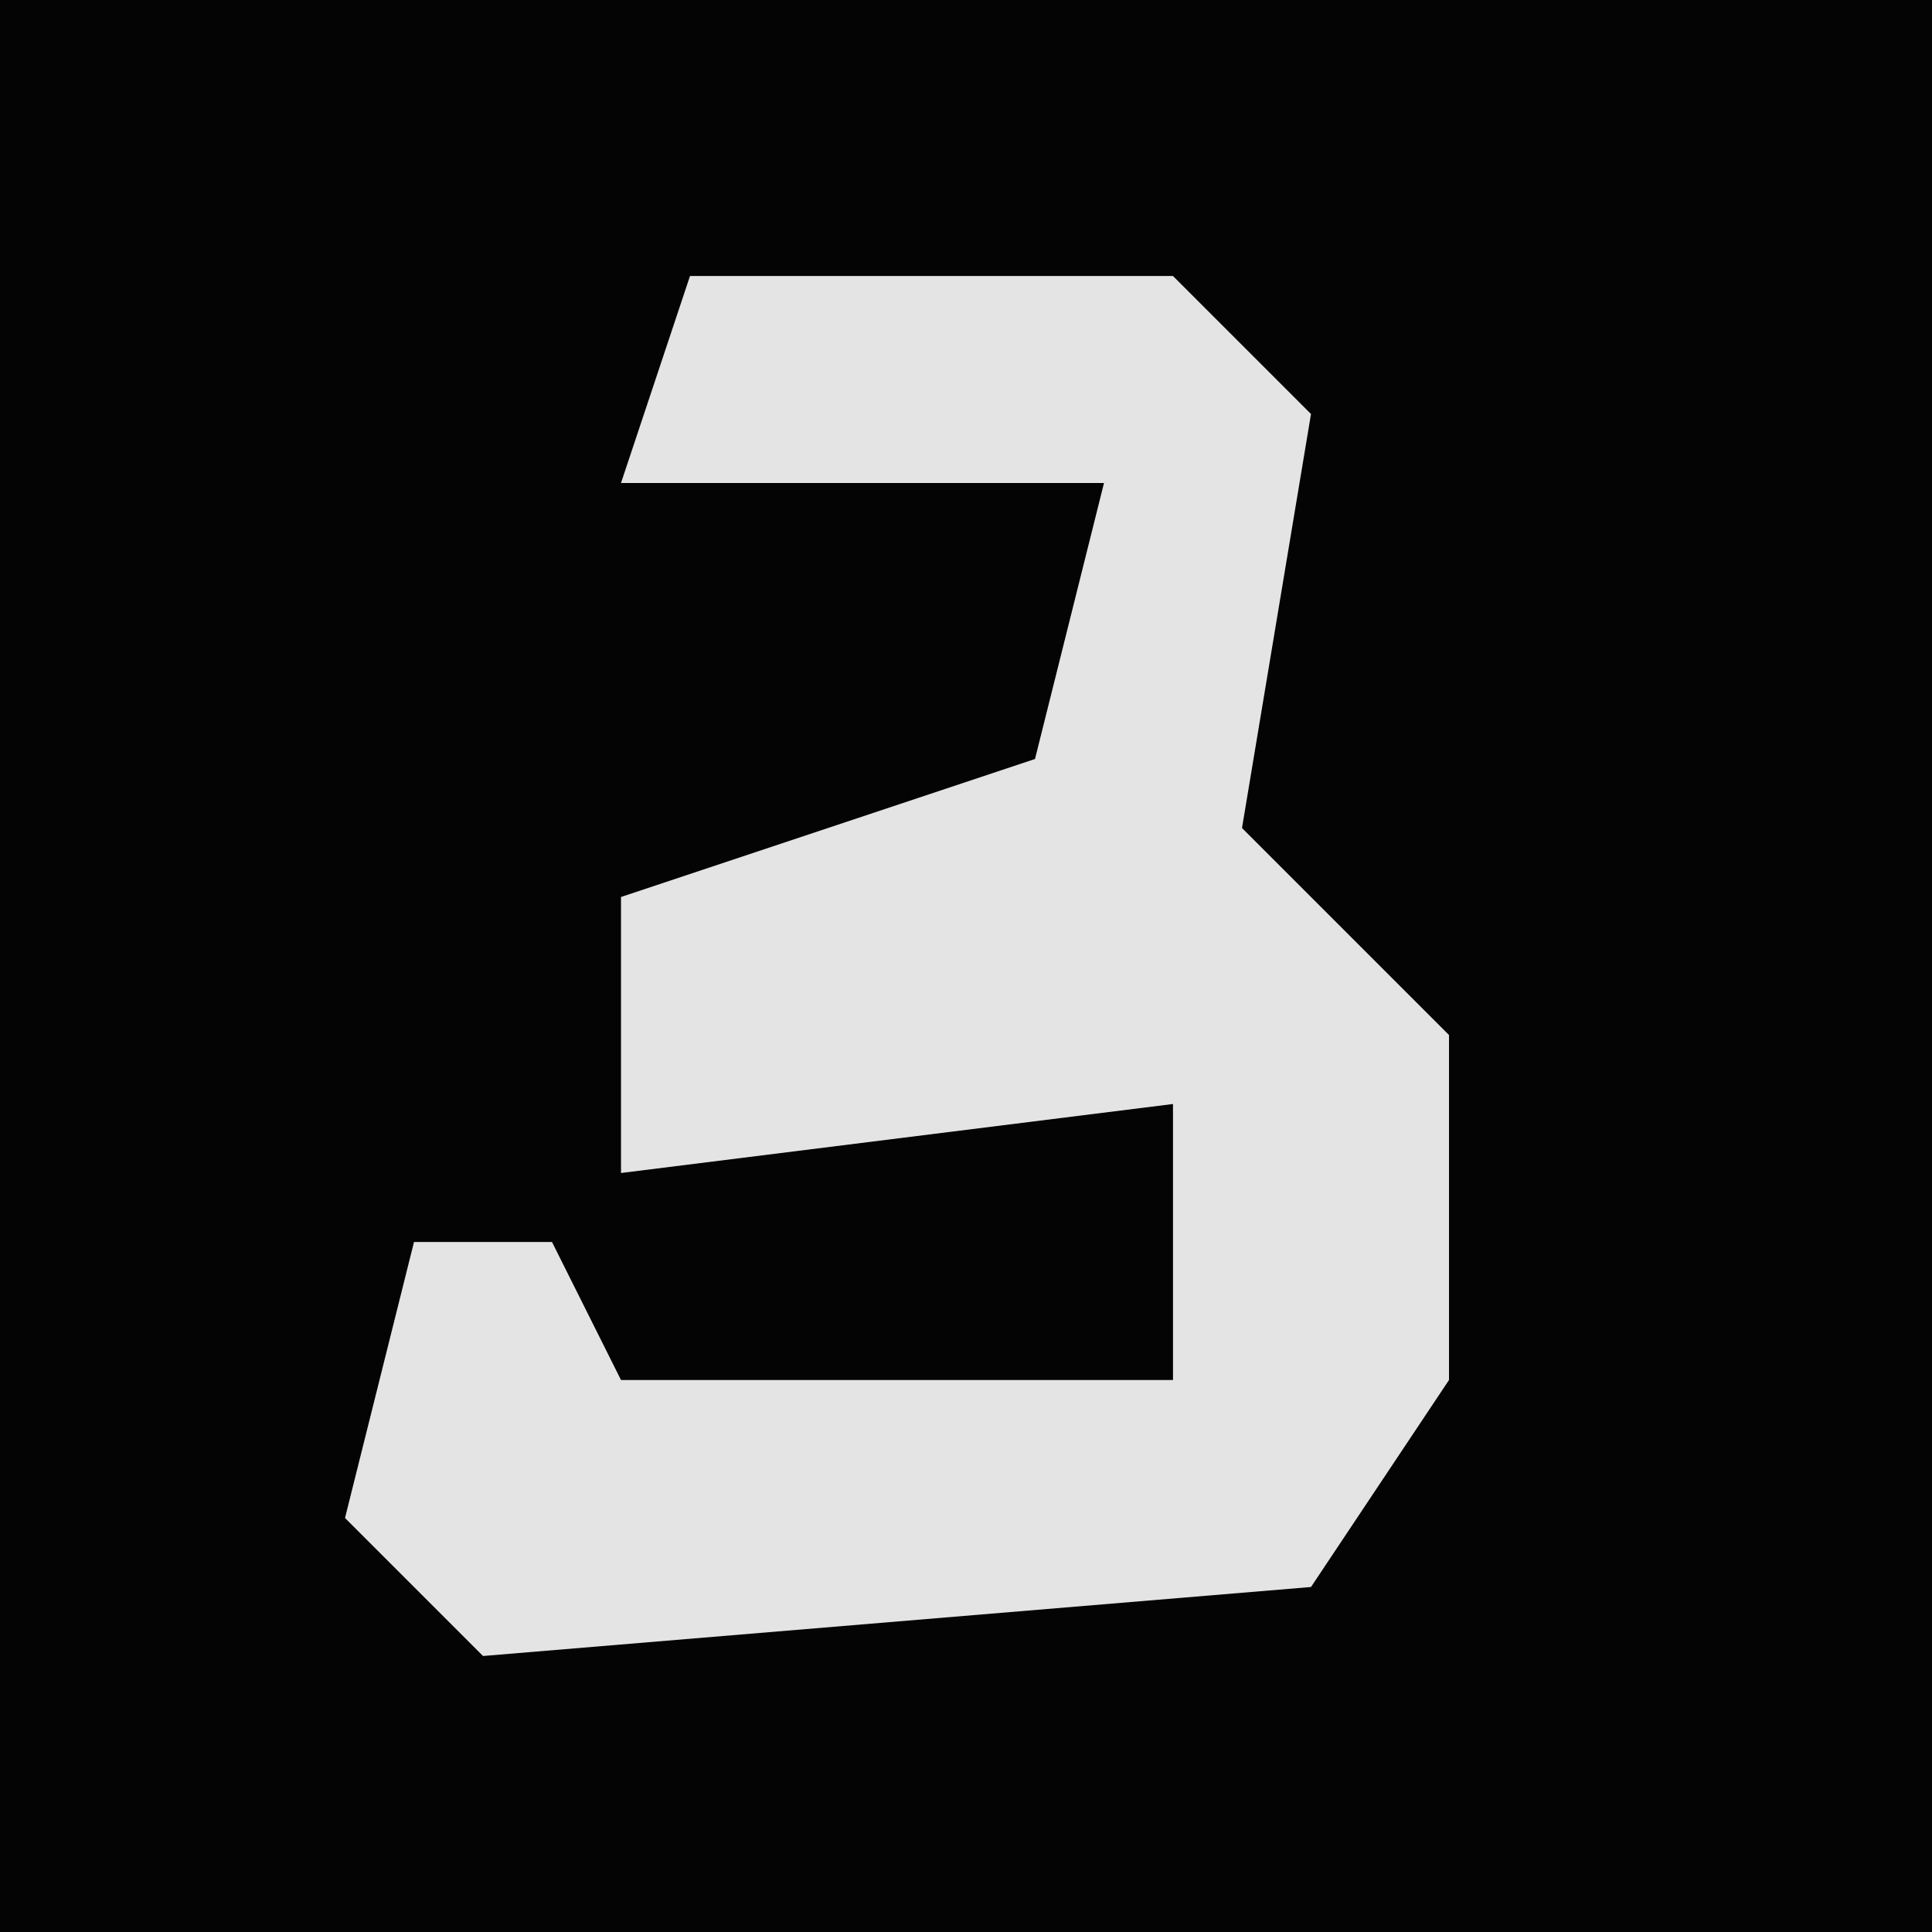 <?xml version="1.0" encoding="UTF-8"?>
<svg version="1.1" xmlns="http://www.w3.org/2000/svg" width="28" height="28">
<path d="M0,0 L28,0 L28,28 L0,28 Z " fill="#040404" transform="translate(0,0)"/>
<path d="M0,0 L7,0 L9,2 L8,8 L11,11 L11,16 L9,19 L-3,20 L-5,18 L-4,14 L-2,14 L-1,16 L7,16 L7,12 L-1,13 L-1,9 L5,7 L6,3 L-1,3 Z " fill="#E4E4E4" transform="translate(10,4)"/>
</svg>
